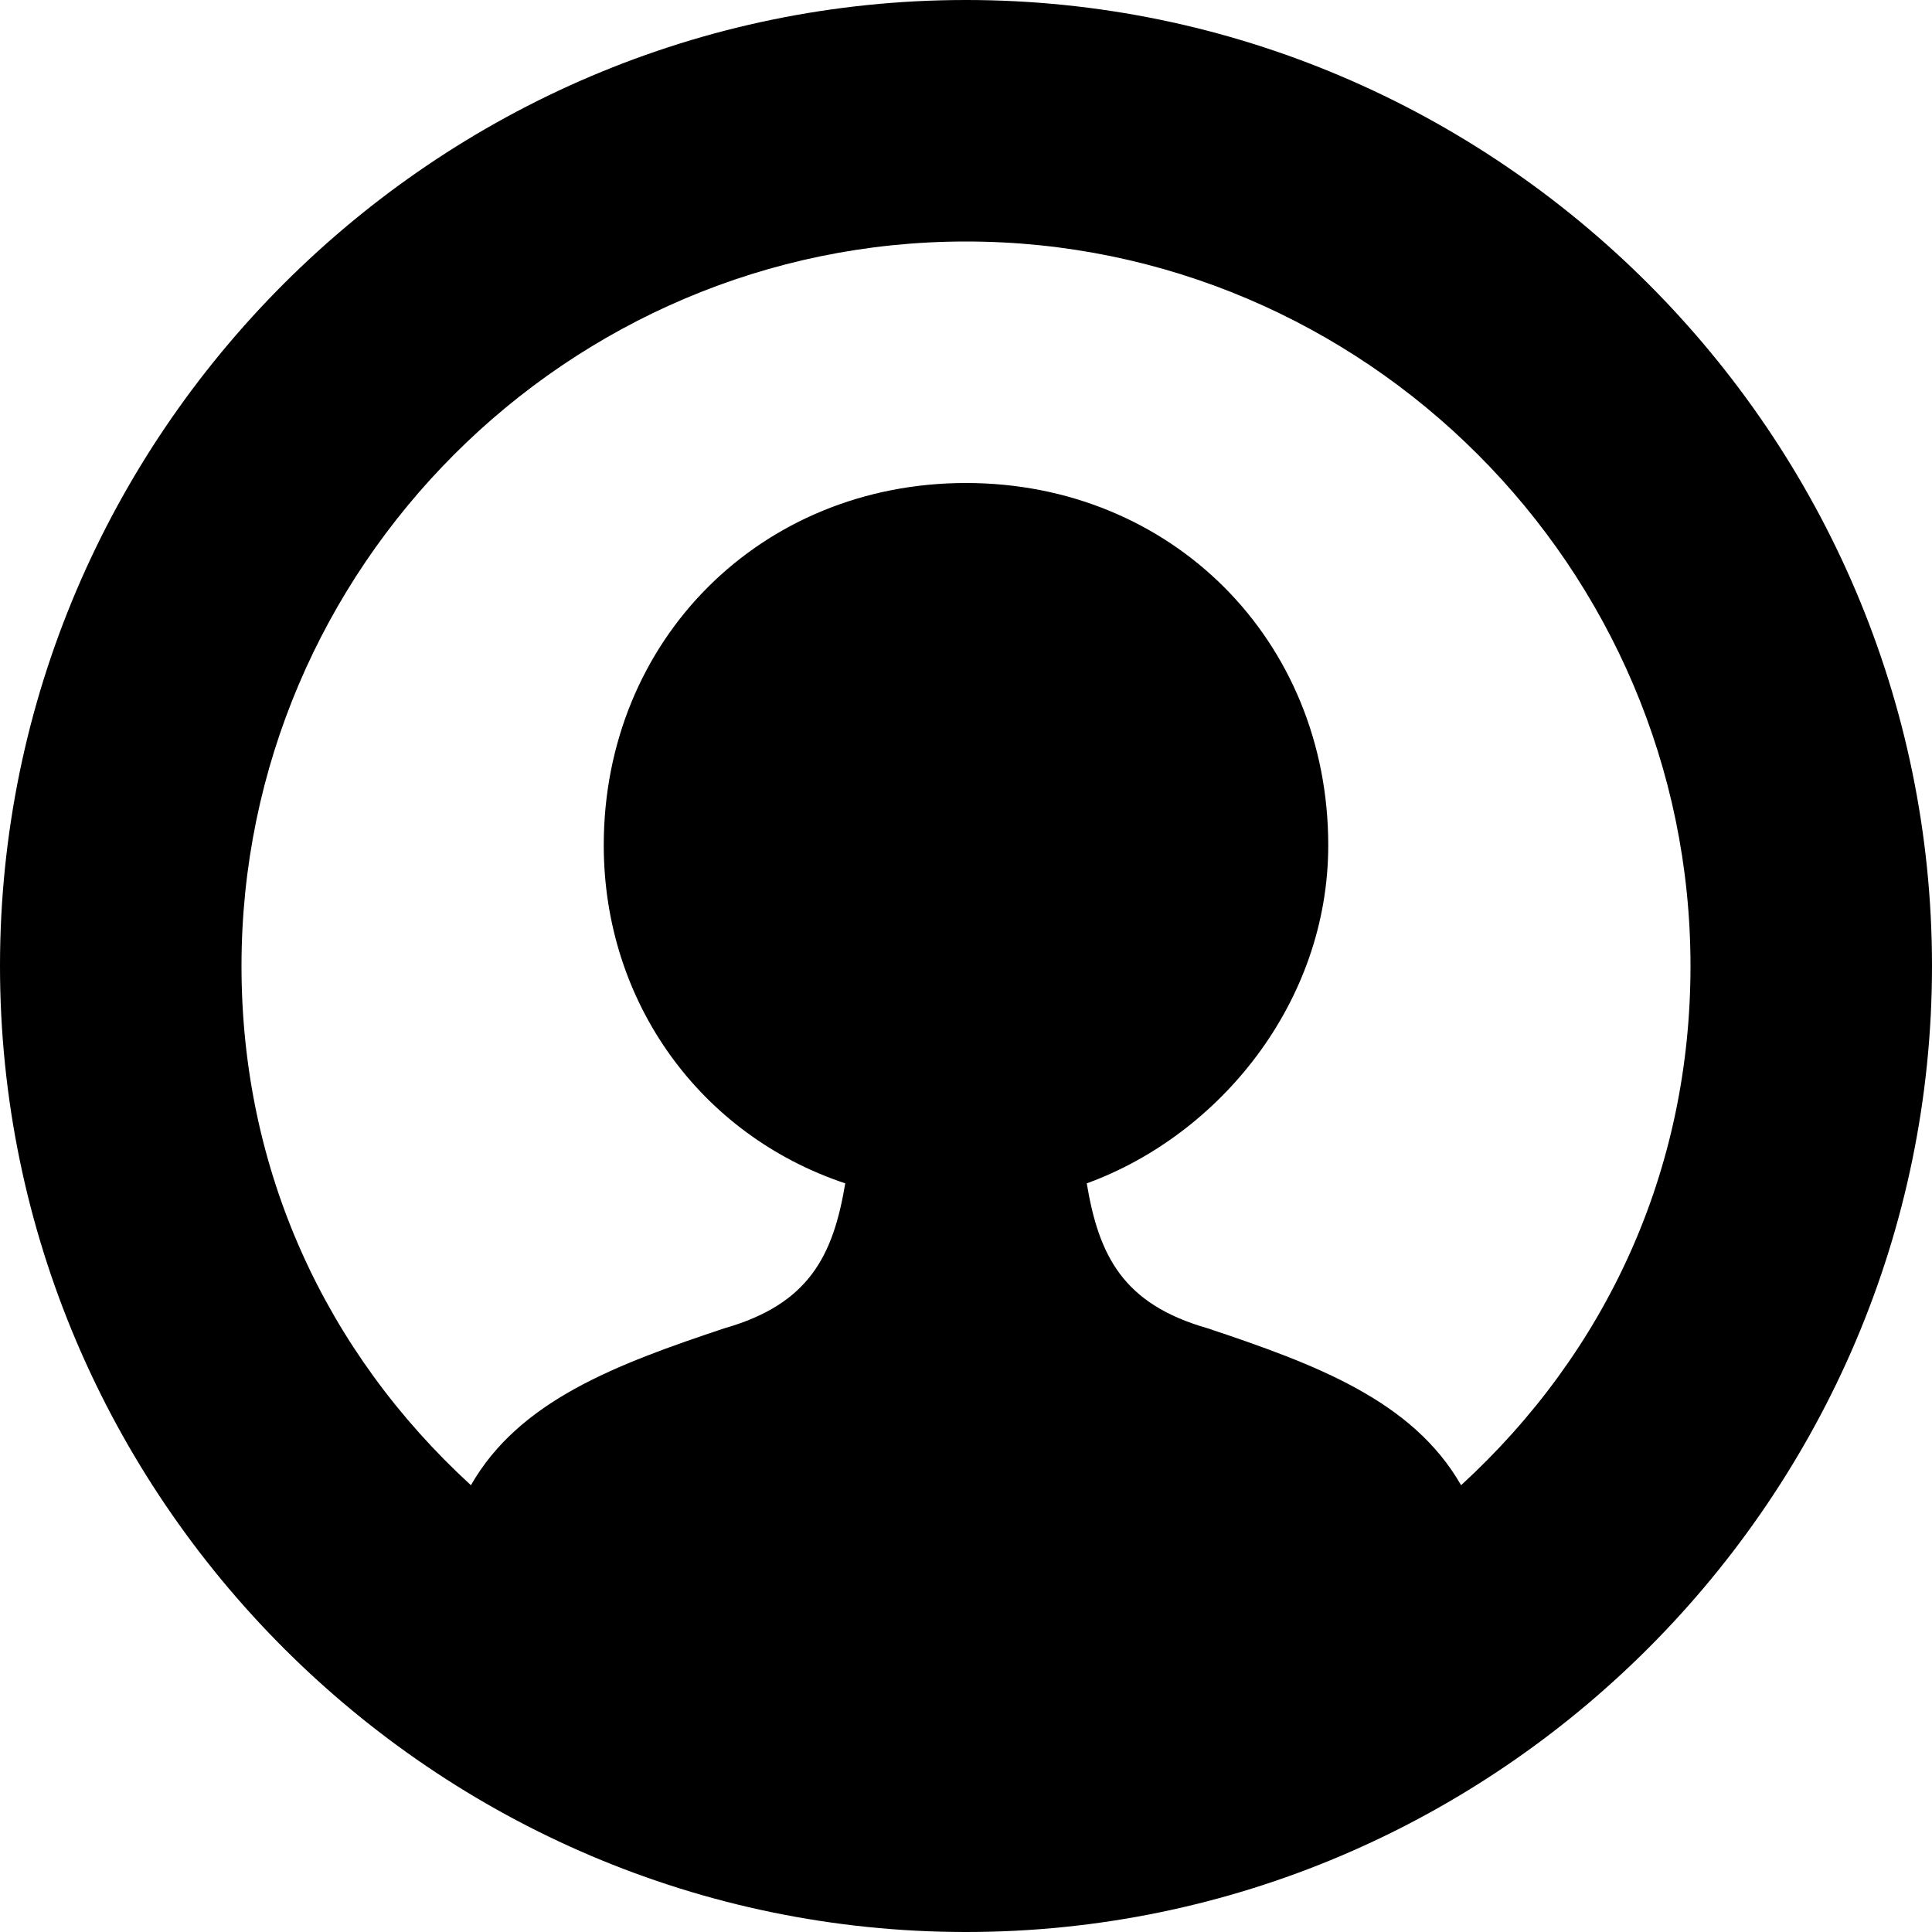 <svg width="16" height="16" viewBox="0 0 16 16" xmlns="http://www.w3.org/2000/svg" class="icon icon-avatar" aria-hidden="true" focusable="false" fill="currentColor"><path fill-rule="evenodd" clip-rule="evenodd" d="M8 0C3.6 0 0 3.6 0 8s3.6 8 8 8 8-3.6 8-8-3.6-8-8-8Zm4.1 12.3c-.4-.7-1.2-1-2.1-1.3-.7-.2-.9-.6-1-1.2 1.1-.4 2-1.5 2-2.8 0-1.7-1.3-3-3-3S5 5.3 5 7c0 1.3.8 2.4 2 2.8-.1.6-.3 1-1 1.2-.9.3-1.7.6-2.1 1.3C2.7 11.2 2 9.7 2 8c0-3.3 2.7-6 6-6s6 2.7 6 6c0 1.7-.7 3.2-1.9 4.3Z"/></svg>
